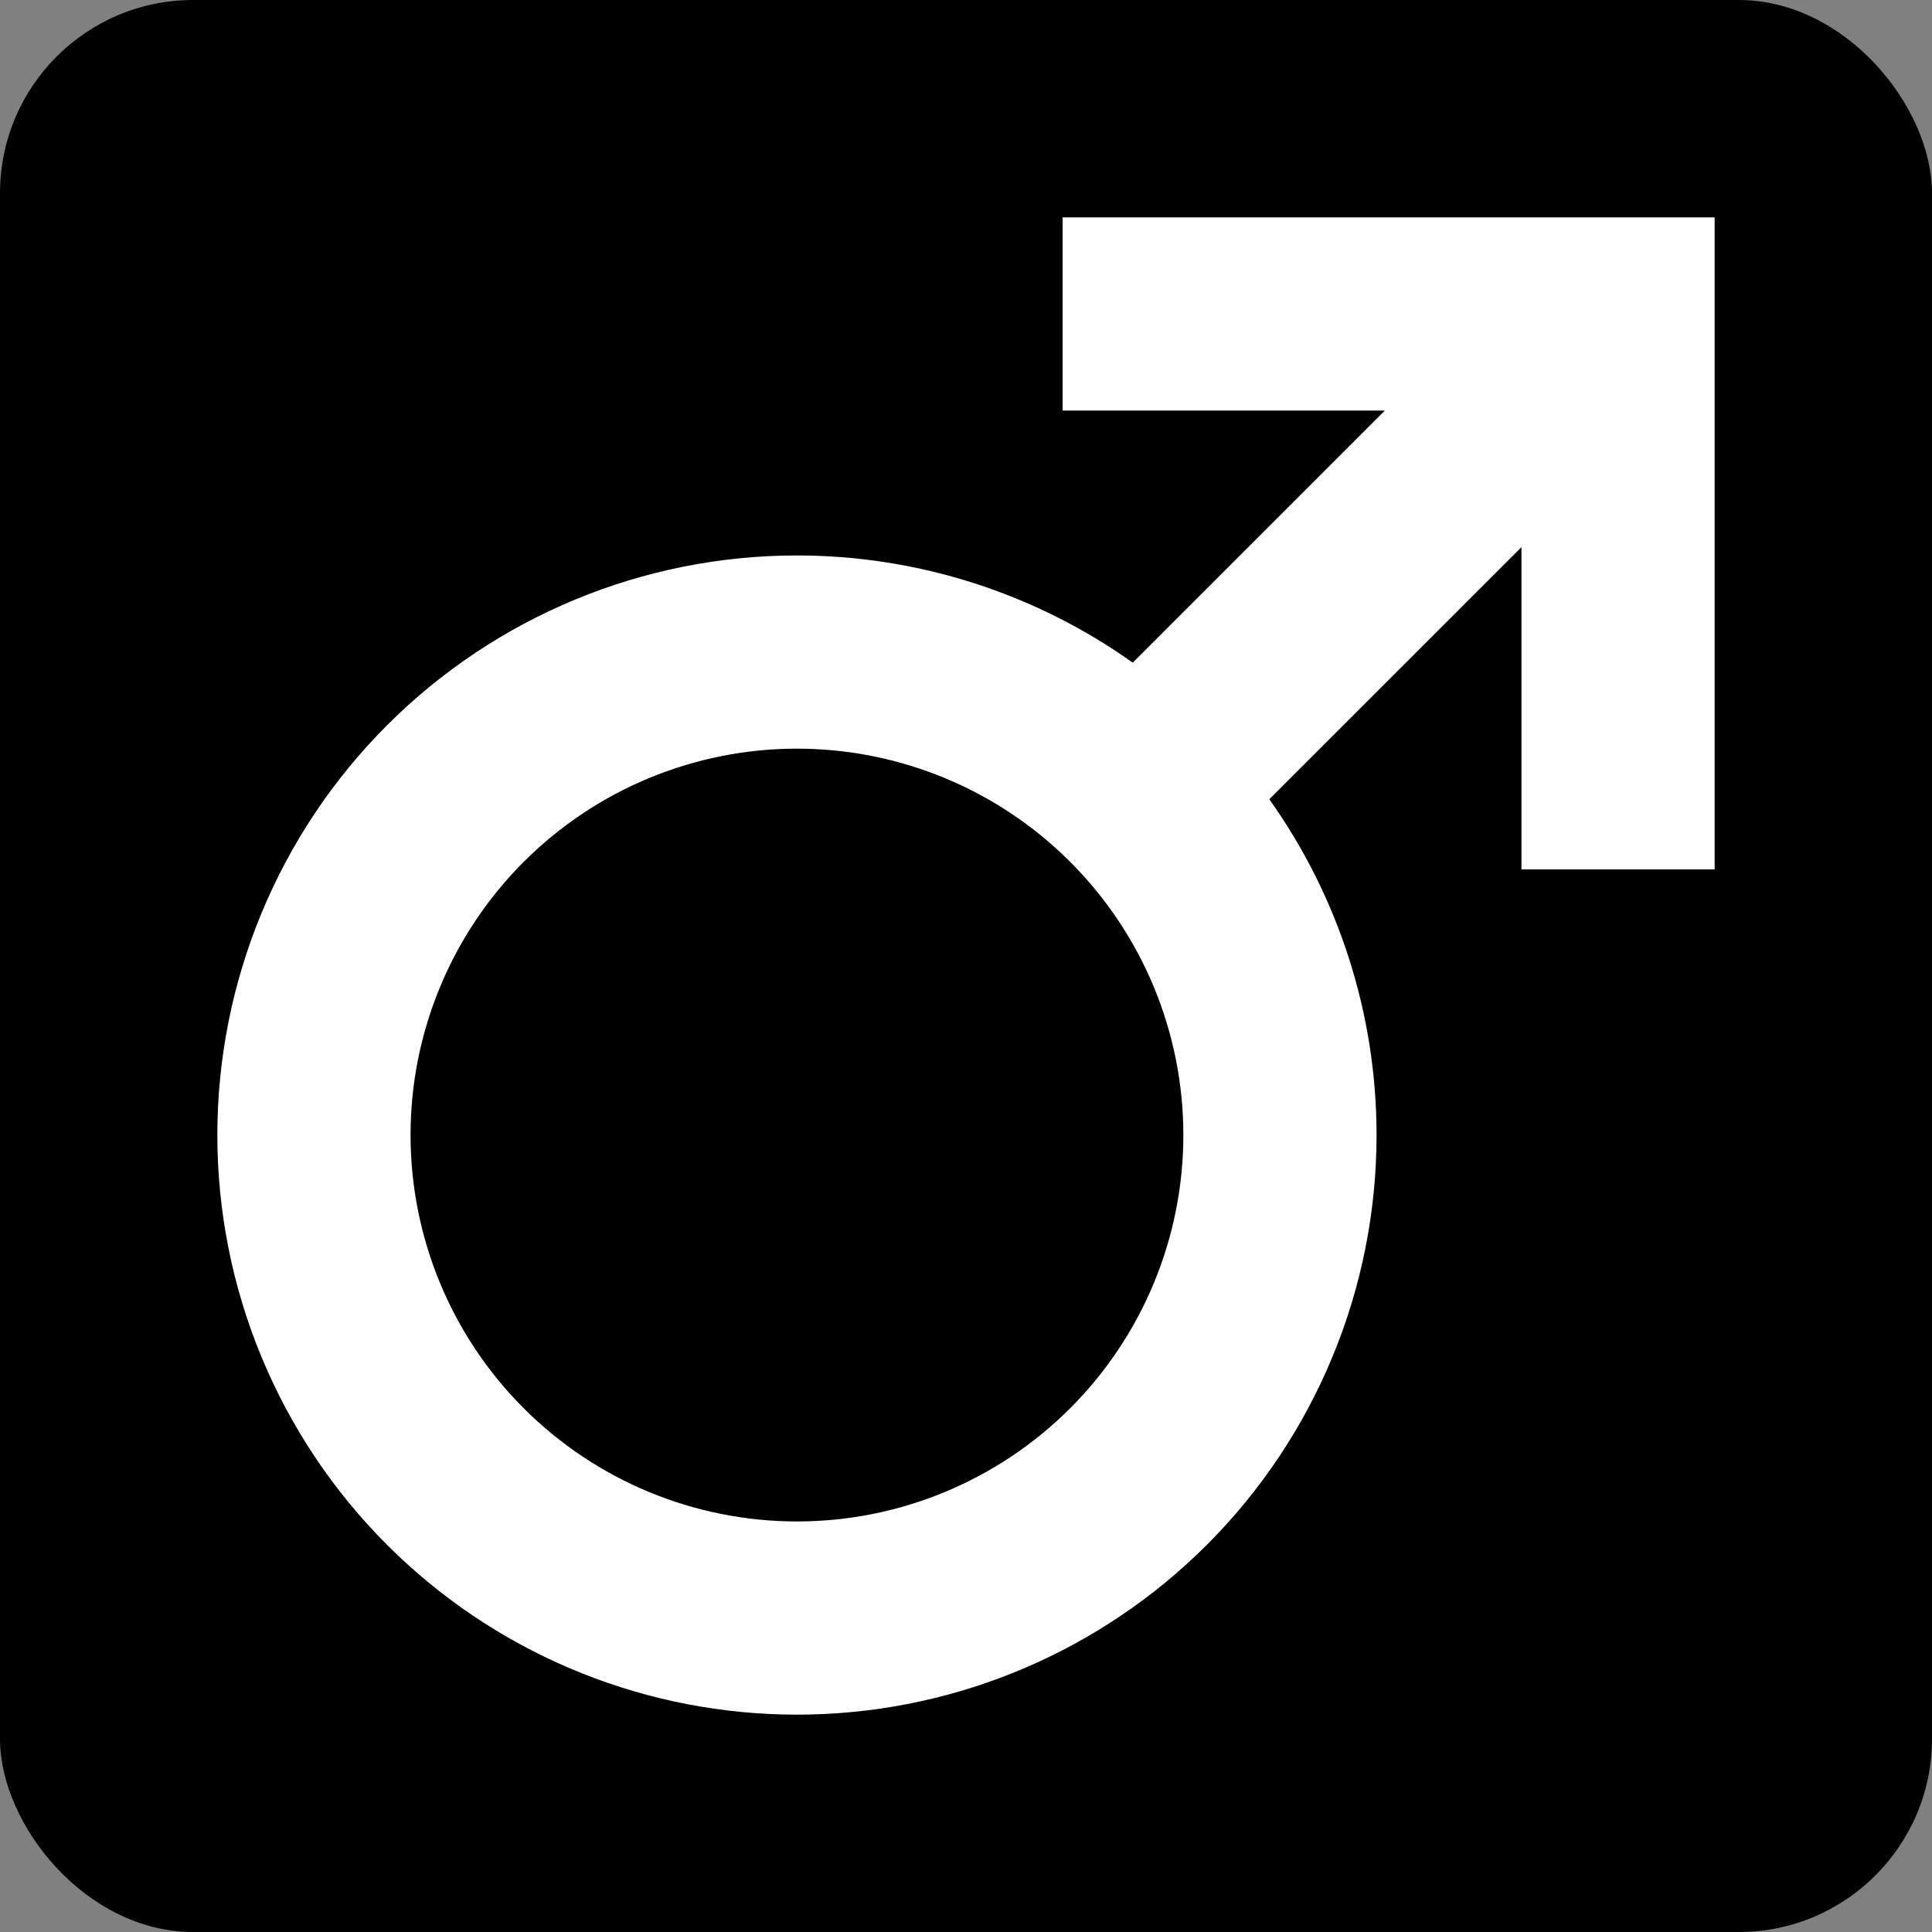 <svg width="80" height="80" viewBox="0 0 80 80" fill="none" xmlns="http://www.w3.org/2000/svg">
<rect x="0" y="0" width="80" height="80" fill="#808080" stroke="none"/>
<rect width="80" height="80" rx="8" fill="black"/>
<path d="M71 36H63V22.656L52.56 33.095C55.429 37.13 57 41.984 57 47C57 53.365 54.472 59.47 49.971 63.971L49.544 64.387C45.088 68.627 39.166 71 33 71C26.834 71 20.912 68.627 16.456 64.387L16.029 63.971C11.528 59.47 9 53.365 9 47C9 40.635 11.528 34.53 16.029 30.029C20.53 25.528 26.635 23 33 23C38.016 23 42.869 24.57 46.904 27.439L57.344 17H44V9H71V36ZM33 31C28.756 31 24.687 32.686 21.686 35.687C18.686 38.687 17 42.757 17 47C17 51.243 18.686 55.313 21.686 58.313C24.687 61.314 28.756 63 33 63C37.243 63 41.313 61.314 44.313 58.313C47.314 55.313 49 51.243 49 47C49 42.757 47.314 38.687 44.313 35.687C41.313 32.686 37.243 31 33 31Z" fill="white"/>
</svg>
